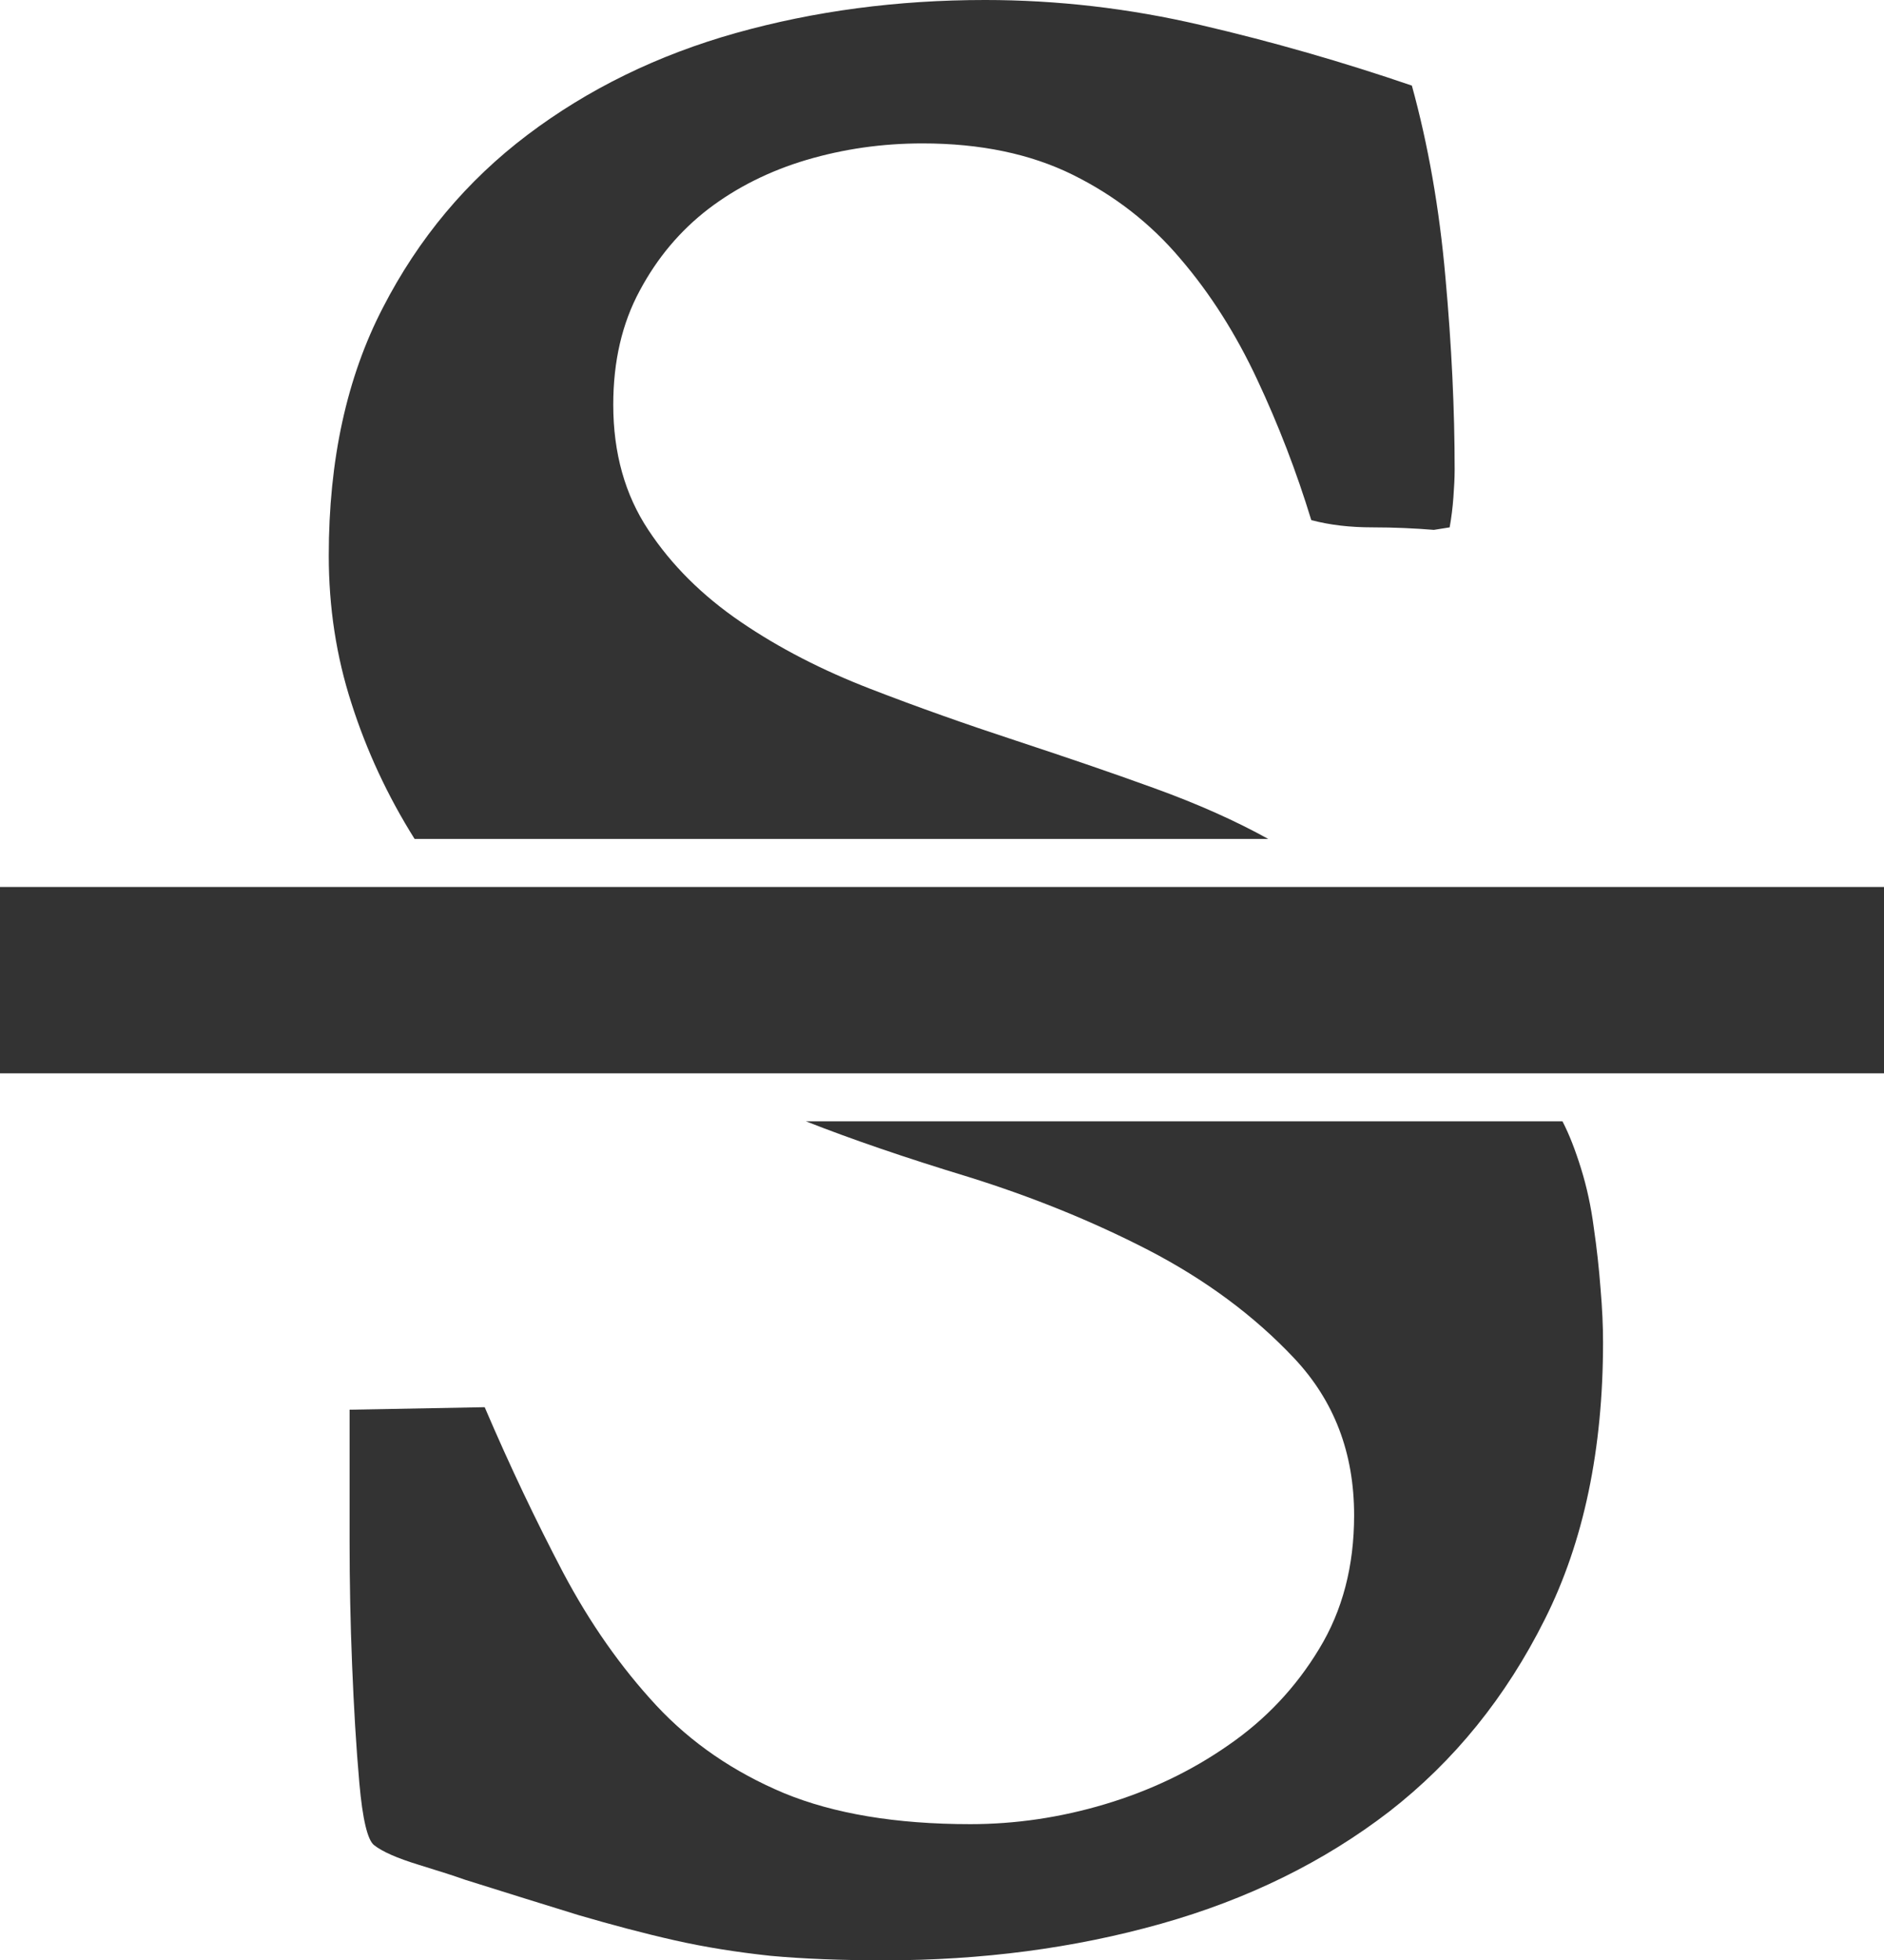 <svg xmlns="http://www.w3.org/2000/svg" width="73.535" height="76.488" viewBox="0 0 73.535 76.488" enable-background="new 0 0 73.535 76.488"><path d="M73.535 34.609v7.27h-73.535v-7.27h73.535zm-57.353-1.875c-1.055-1.68-1.875-3.447-2.461-5.283-.596-1.836-.889-3.76-.889-5.771 0-3.73 .703-6.953 2.109-9.668 1.396-2.715 3.281-4.961 5.645-6.748s5.078-3.115 8.135-3.975c3.066-.859 6.308-1.289 9.726-1.289 2.803 0 5.615 .322 8.418 .977 2.812 .654 5.557 1.445 8.242 2.363 .635 2.305 1.074 4.795 1.309 7.471 .244 2.686 .361 5.186 .361 7.52 0 .322-.02 .674-.049 1.074s-.078 .791-.146 1.172l-.615 .098c-.732-.059-1.533-.098-2.393-.098-.869 0-1.66-.088-2.393-.283-.576-1.885-1.279-3.711-2.109-5.479-.83-1.777-1.826-3.35-2.998-4.717-1.162-1.377-2.568-2.471-4.209-3.281s-3.594-1.221-5.859-1.221c-1.572 0-3.076 .215-4.531 .645-1.445 .43-2.725 1.074-3.828 1.914-1.104 .85-1.992 1.904-2.676 3.184-.693 1.279-1.035 2.764-1.035 4.453 0 1.885 .459 3.516 1.367 4.883 .908 1.377 2.109 2.568 3.613 3.594s3.184 1.885 5.049 2.607 3.75 1.387 5.654 2.012c1.895 .625 3.711 1.24 5.43 1.865 1.729 .625 3.203 1.289 4.453 1.982h-33.32v-.001zm44.804 11.02c.264 .508 .498 1.113 .723 1.836s.391 1.484 .498 2.305c.117 .801 .205 1.602 .264 2.383 .068 .781 .098 1.484 .098 2.09 0 4.18-.752 7.793-2.275 10.82-1.514 3.027-3.535 5.527-6.074 7.5-2.539 1.953-5.508 3.418-8.906 4.375s-7.002 1.426-10.791 1.426c-1.699 0-3.184-.059-4.453-.176-1.279-.137-2.529-.332-3.74-.605s-2.451-.605-3.73-.977c-1.279-.391-2.764-.859-4.453-1.387-.381-.137-.986-.332-1.816-.586s-1.406-.508-1.729-.762c-.254-.195-.449-.996-.576-2.422s-.215-2.949-.283-4.609-.098-3.262-.098-4.785v-5.175l5.273-.098c.986 2.305 2.002 4.434 3.057 6.445 1.055 1.992 2.266 3.711 3.643 5.195 1.367 1.465 3.027 2.598 4.98 3.418 1.943 .801 4.365 1.211 7.275 1.211 1.748 0 3.506-.254 5.264-.781s3.359-1.289 4.814-2.305c1.445-.996 2.627-2.246 3.535-3.75 .918-1.504 1.367-3.242 1.367-5.215 0-2.441-.781-4.473-2.344-6.133s-3.467-3.066-5.693-4.219c-2.236-1.152-4.58-2.09-7.021-2.852-2.441-.742-4.551-1.465-6.338-2.168h29.529v.001z" fill="#333"/></svg>